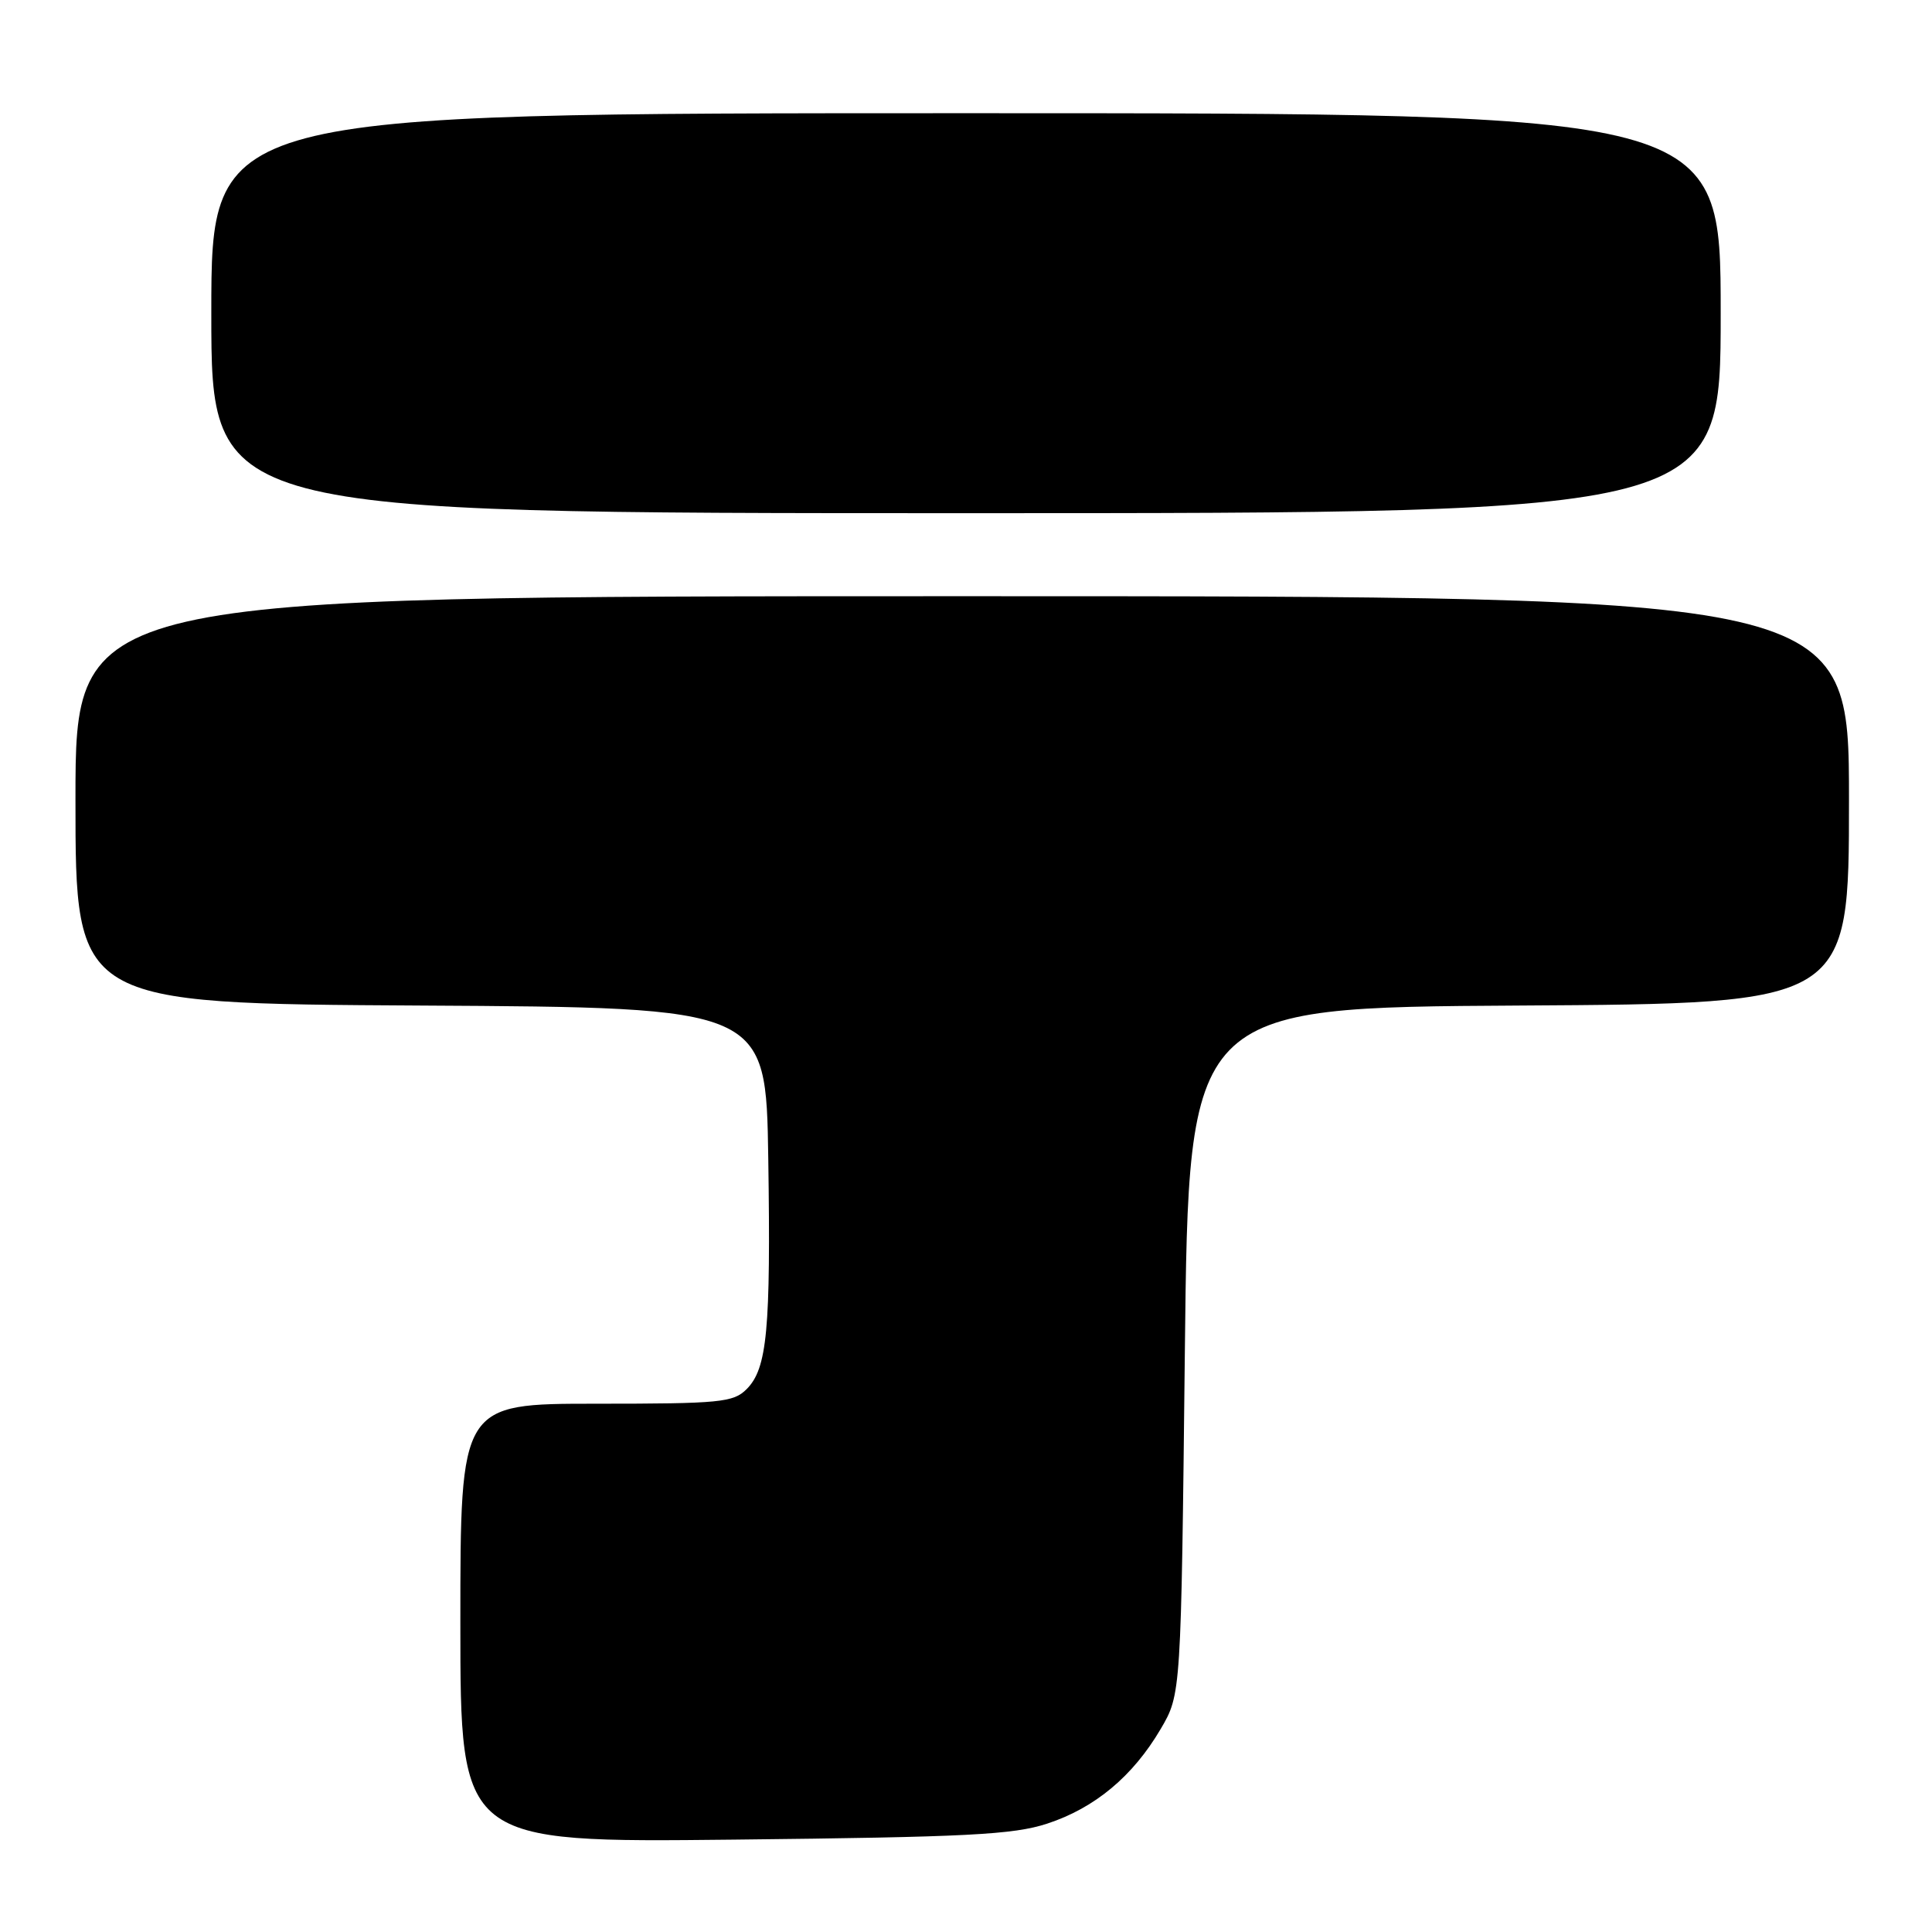 <?xml version="1.0" encoding="UTF-8" standalone="no"?>
<!DOCTYPE svg PUBLIC "-//W3C//DTD SVG 1.1//EN" "http://www.w3.org/Graphics/SVG/1.1/DTD/svg11.dtd" >
<svg xmlns="http://www.w3.org/2000/svg" xmlns:xlink="http://www.w3.org/1999/xlink" version="1.1" viewBox="0 0 256 256">
 <g >
 <path fill="currentColor"
d=" M 138.76 241.64 C 145.07 239.57 150.11 235.37 153.79 229.11 C 156.50 224.50 156.50 224.50 157.00 179.00 C 157.50 133.50 157.50 133.50 201.25 133.24 C 245.00 132.98 245.00 132.98 245.00 105.99 C 245.00 79.00 245.00 79.00 127.50 79.00 C 10.00 79.00 10.00 79.00 10.00 105.99 C 10.00 132.98 10.00 132.98 55.75 133.24 C 101.50 133.50 101.50 133.50 101.80 153.50 C 102.14 176.22 101.66 181.34 98.93 184.07 C 97.17 185.83 95.44 186.00 79.00 186.00 C 61.00 186.00 61.00 186.00 61.00 215.08 C 61.00 244.15 61.00 244.15 97.25 243.76 C 128.16 243.43 134.27 243.11 138.76 241.64 Z  M 228.00 41.50 C 228.00 15.00 228.00 15.00 128.00 15.00 C 28.00 15.00 28.00 15.00 28.00 41.50 C 28.00 68.00 28.00 68.00 128.00 68.00 C 228.00 68.00 228.00 68.00 228.00 41.50 Z "/>
</g>
</svg>
